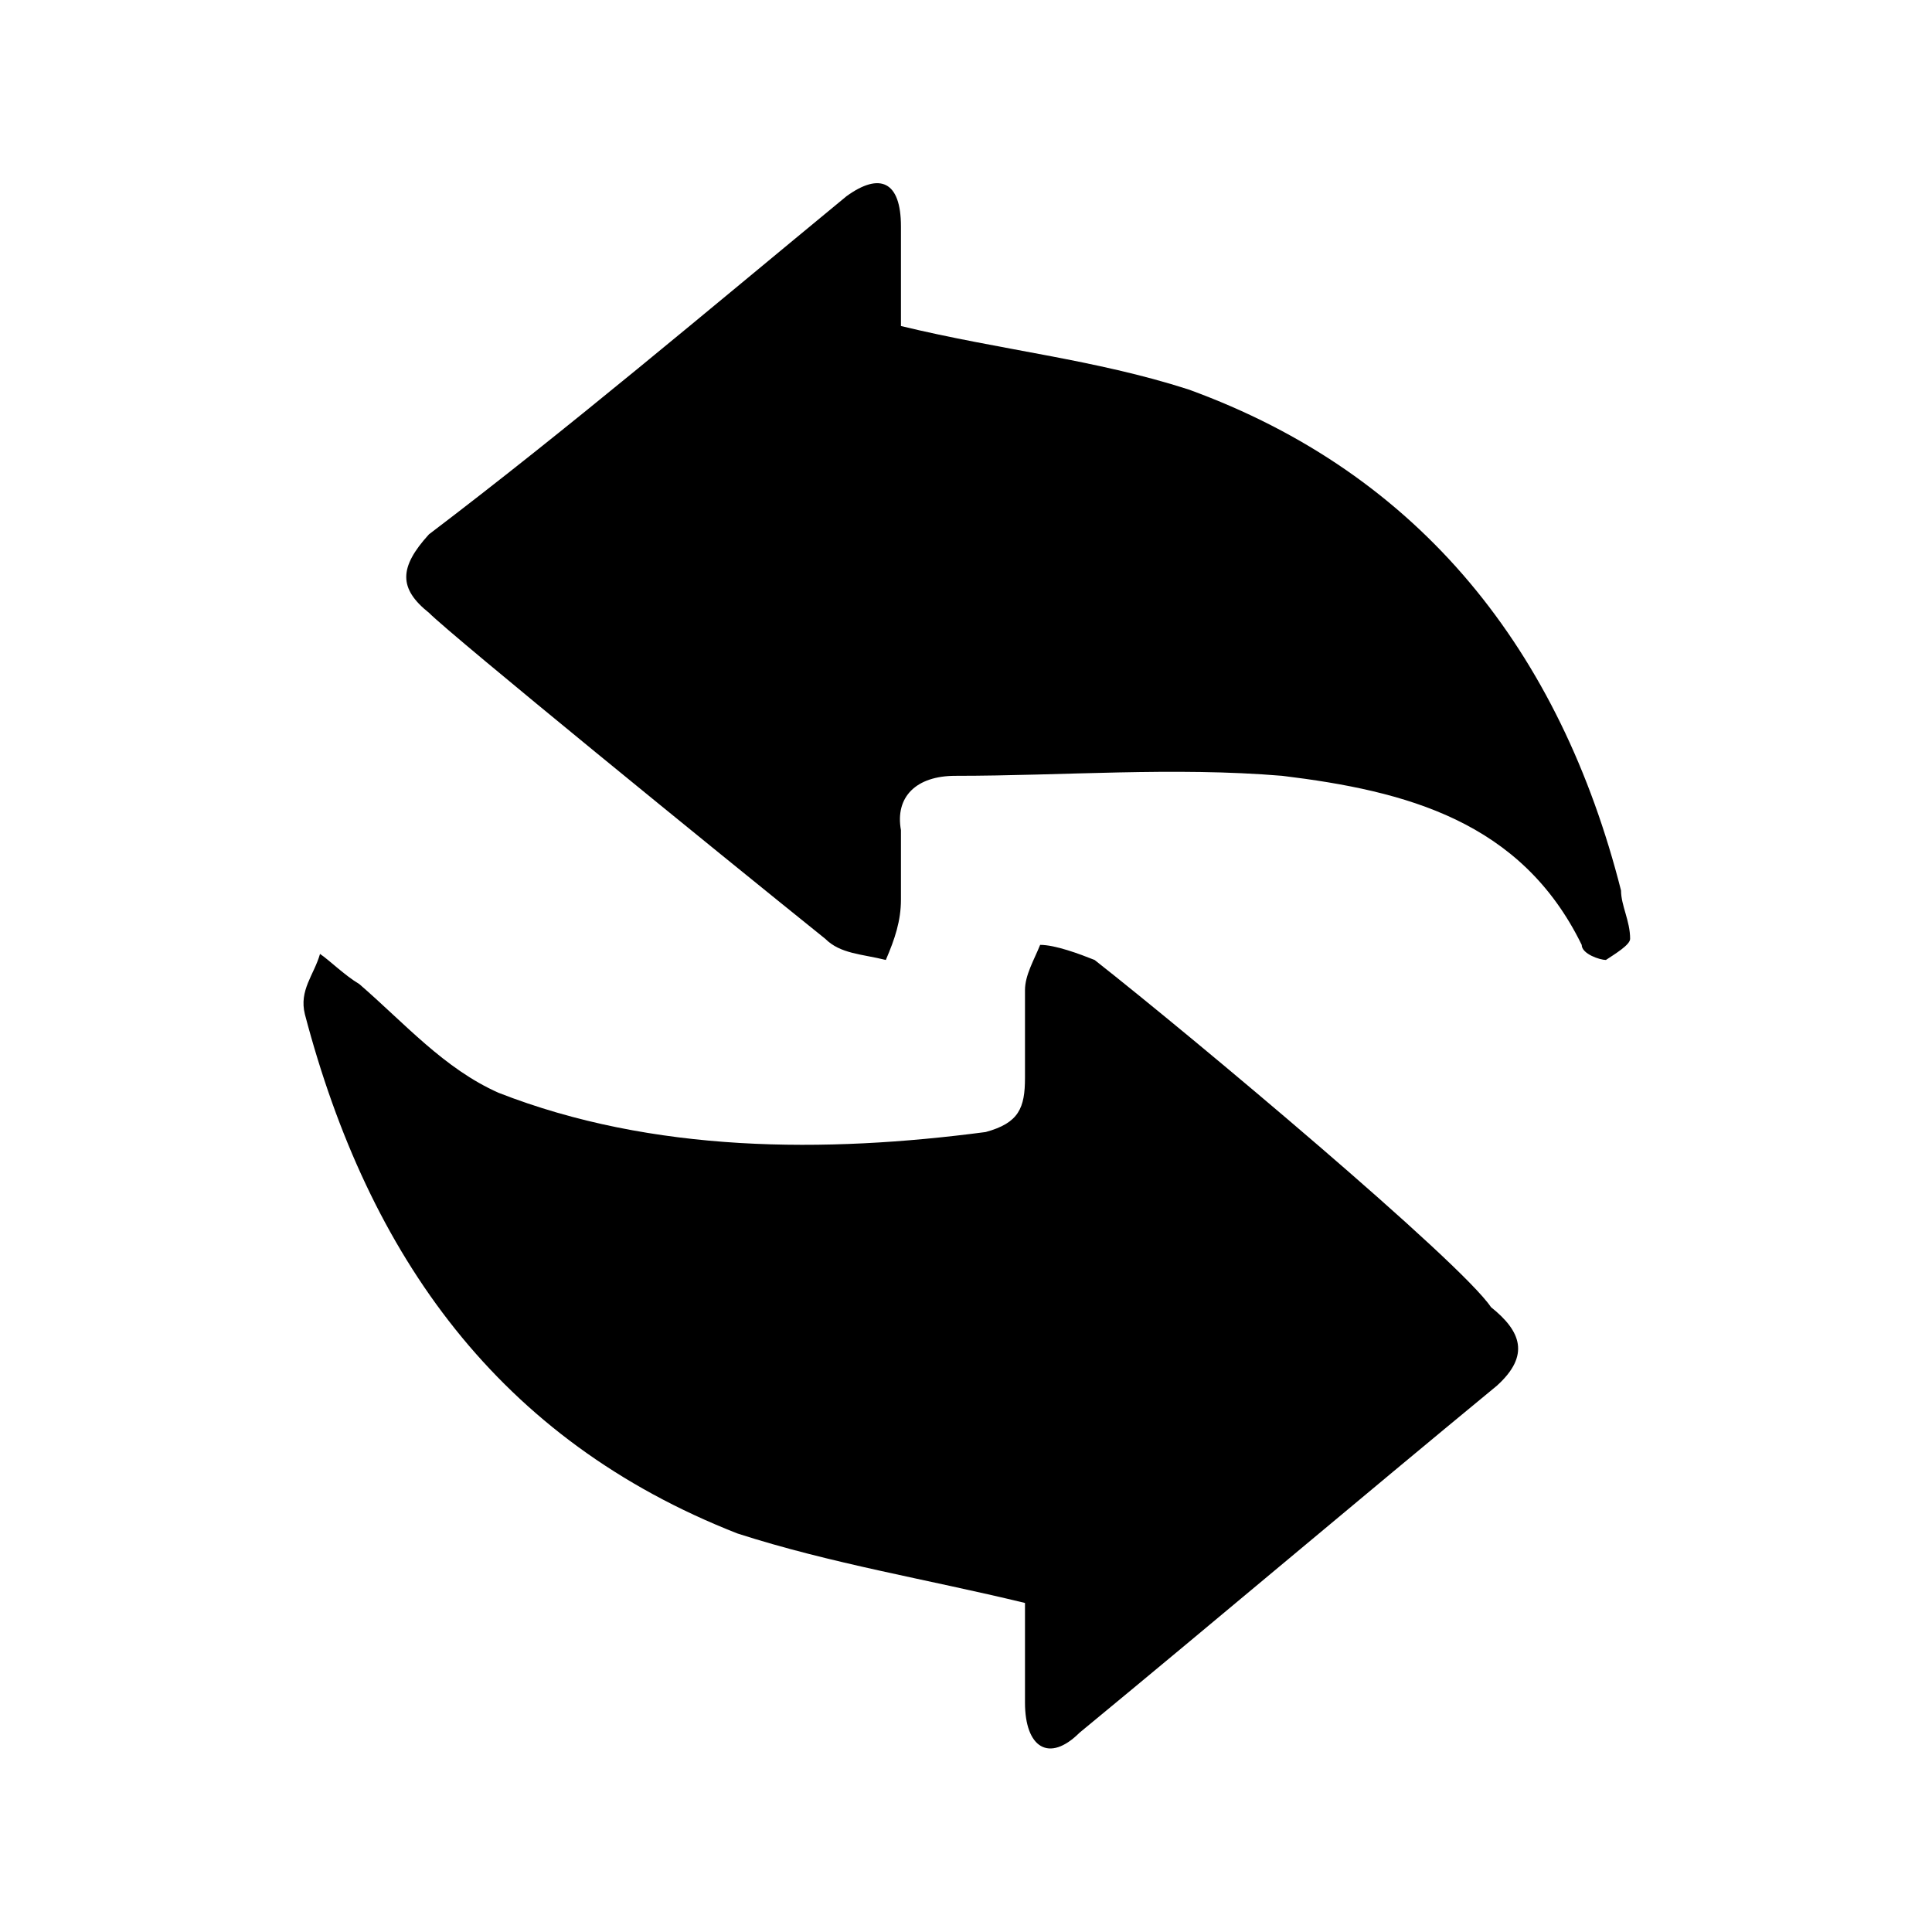 <?xml version="1.0" encoding="UTF-8"?>
<svg width="64px" height="64px" viewBox="0 0 64 64" version="1.1" xmlns="http://www.w3.org/2000/svg" xmlns:xlink="http://www.w3.org/1999/xlink">
    <!-- Generator: Sketch 52.6 (67491) - http://www.bohemiancoding.com/sketch -->
    <title>misc-sync</title>
    <desc>Created with Sketch.</desc>
    <g id="misc-sync" stroke="none" stroke-width="1" fill="none" fill-rule="evenodd">
        <g id="icon-misc-sync" transform="translate(10, 6)" fill="#000000" fill-rule="nonzero">
            <path d="M26.26,25.8 C25.759,25.6 24.957,25.3 24.456,25.3 C24.255,25.8 23.954,26.3 23.954,26.8 C23.954,27.9 23.954,28.6 23.954,29.7 C23.954,30.7 23.754,31.2 22.651,31.5 C17.339,32.2 11.626,32.2 6.515,30.2 C4.711,29.4 3.408,27.9 1.904,26.6 C1.403,26.3 0.902,25.8 0.601,25.6 C0.401,26.3 -0.1,26.8 0.1,27.6 C2.205,35.6 6.515,41.7 14.433,44.8 C17.54,45.8 20.647,46.3 23.954,47.1 C23.954,48.1 23.954,49.1 23.954,50.4 C23.954,51.9 24.756,52.4 25.759,51.4 C30.369,47.6 34.979,43.7 39.59,39.9 C40.692,38.9 40.392,38.1 39.39,37.3 C38.387,35.8 29.567,28.4 26.26,25.8 Z M43.699,23.5 C41.695,15.6 37.084,9.7 29.367,6.9 C26.26,5.9 23.153,5.6 19.845,4.8 C19.845,3.8 19.845,2.8 19.845,1.5 C19.845,1.38777878e-17 19.144,-0.3 18.041,0.5 C13.431,4.3 8.82,8.2 4.21,11.7 C3.207,12.8 3.207,13.5 4.21,14.3 C5.011,15.1 13.731,22.2 17.339,25.1 C17.841,25.6 18.542,25.6 19.344,25.8 C19.645,25.1 19.845,24.5 19.845,23.8 C19.845,23 19.845,22.2 19.845,21.5 C19.645,20.4 20.346,19.7 21.649,19.7 C25.257,19.7 28.866,19.4 32.474,19.7 C36.583,20.2 40.392,21.2 42.396,25.3 C42.396,25.6 42.998,25.8 43.198,25.8 C43.499,25.6 44,25.3 44,25.1 C44,24.5 43.699,24 43.699,23.5 Z" id="Shape"></path>
        </g>
    </g>
</svg>